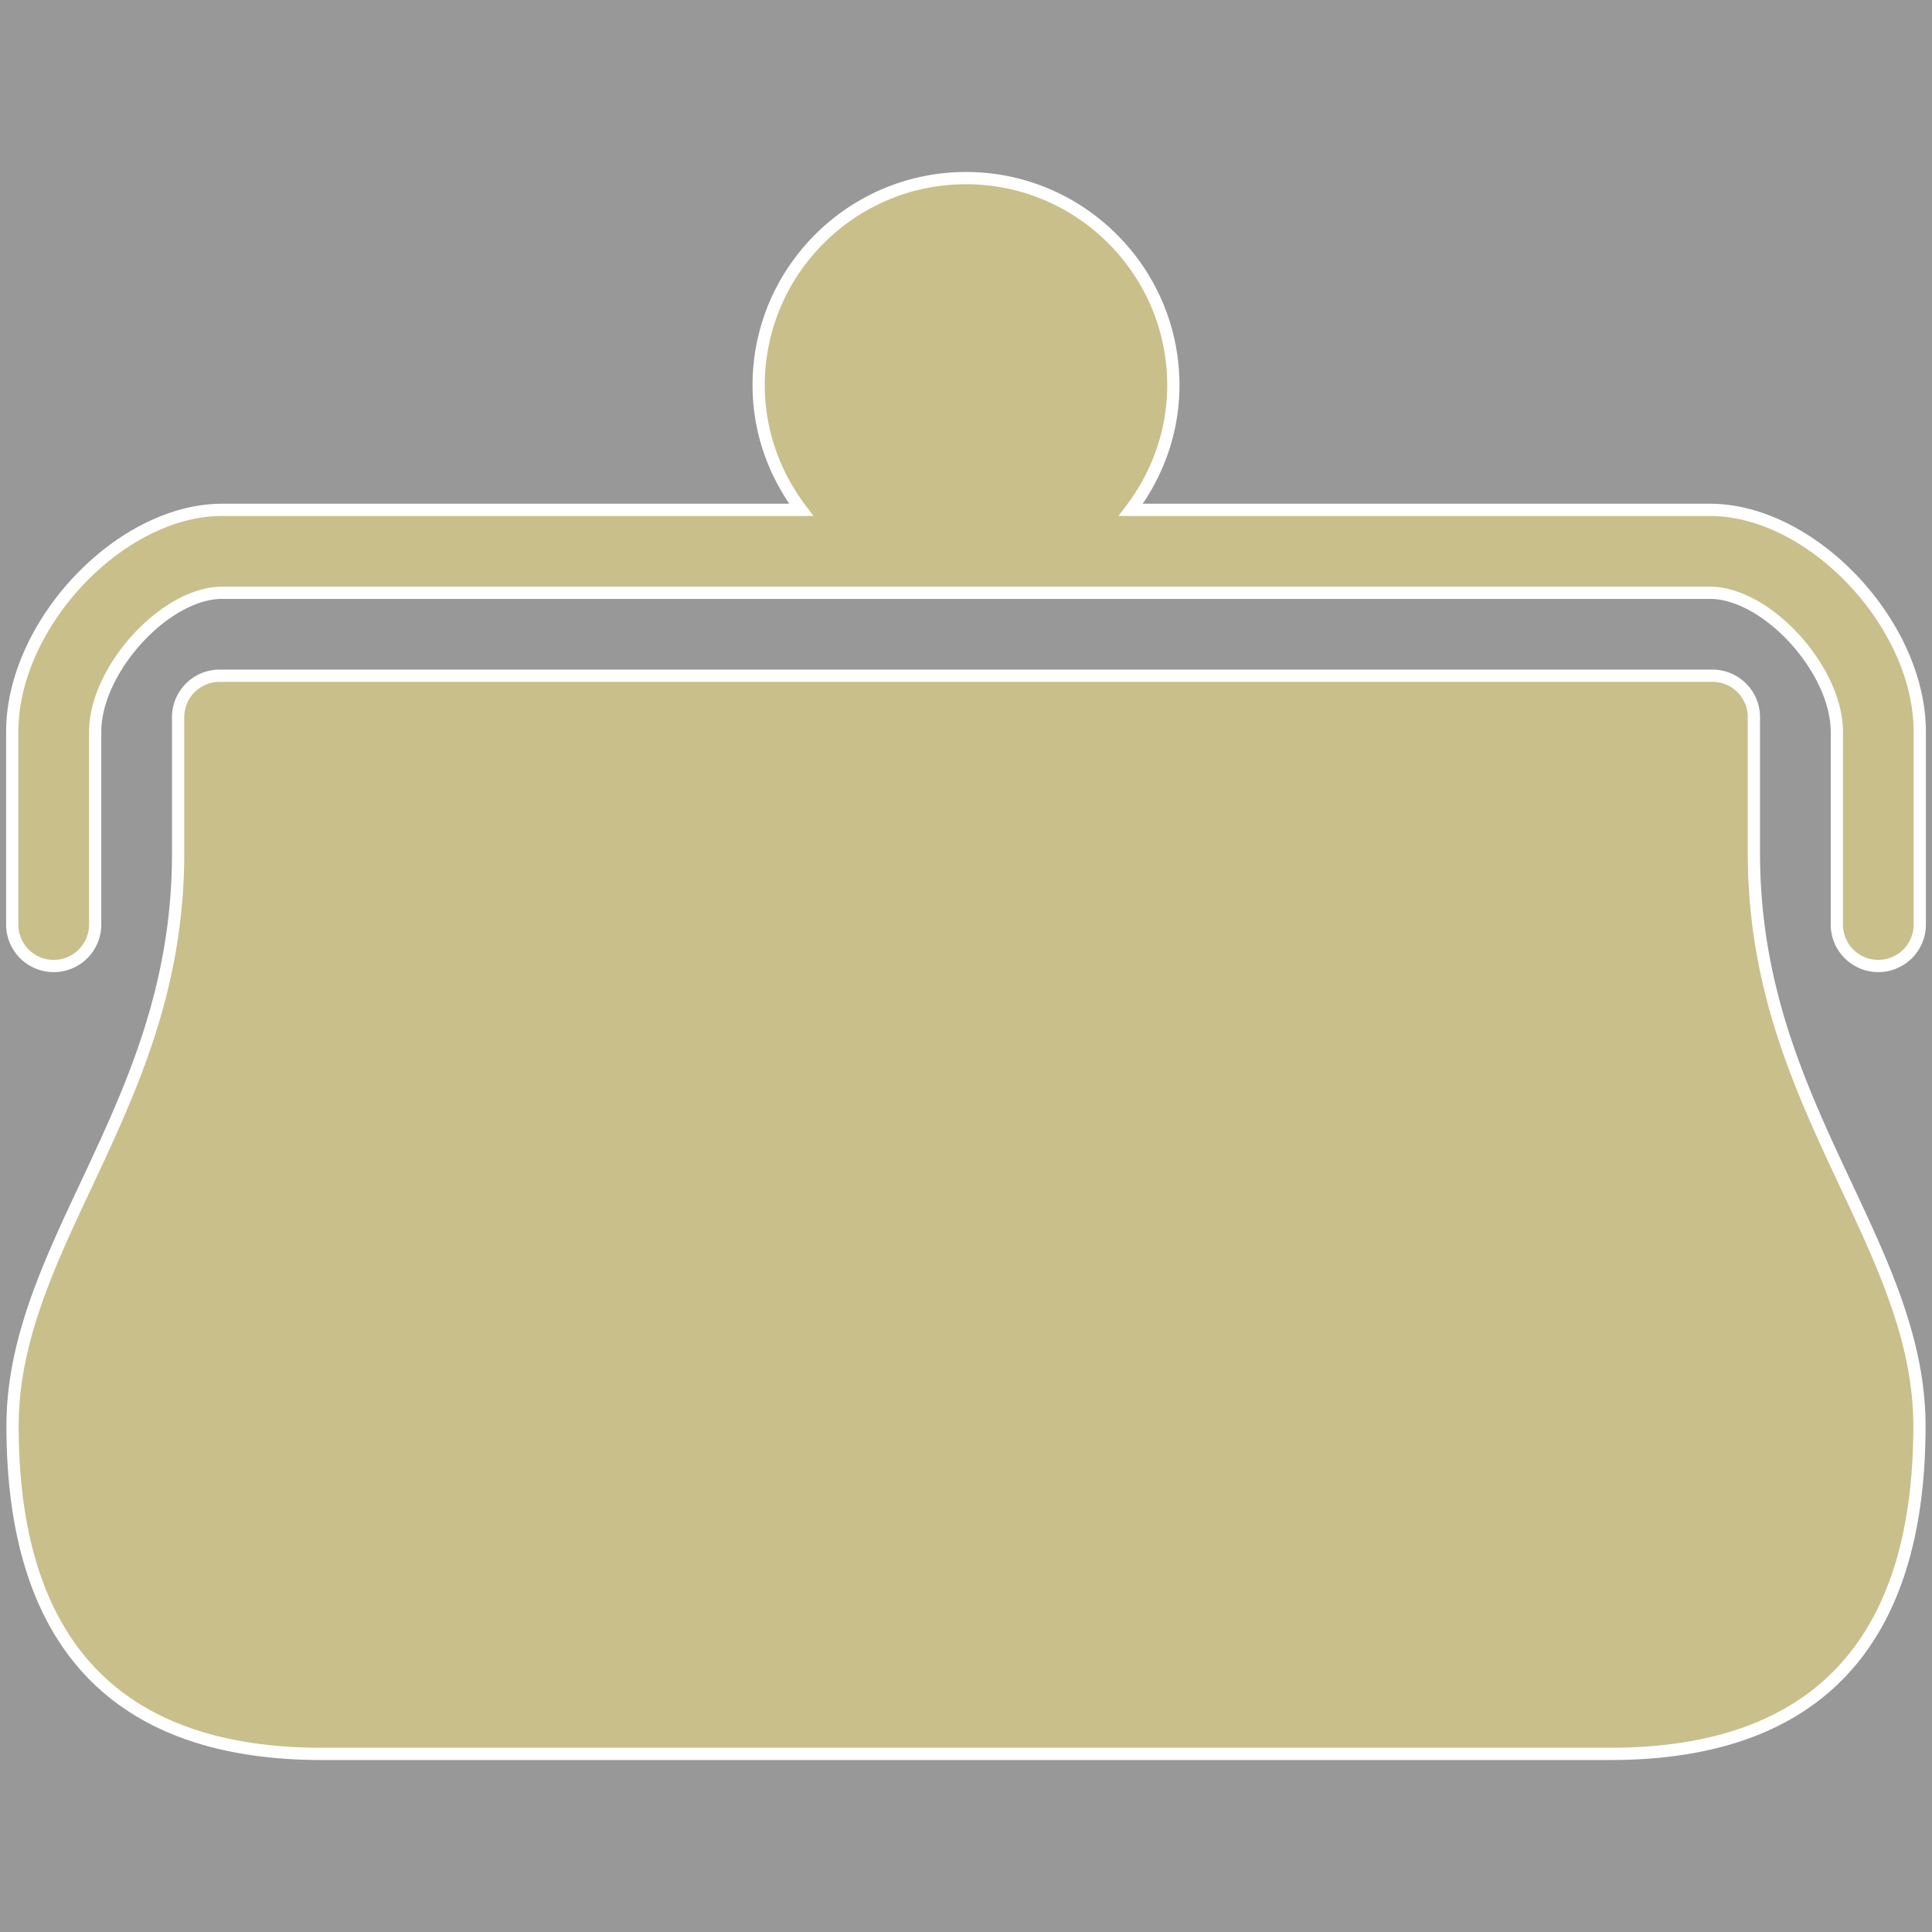 <svg xmlns="http://www.w3.org/2000/svg" viewBox="22.838 21.596 157.809 157.809" role="img" preserveAspectRatio="xMidYMid meet" 
	style="stroke-width: 1px; width: 79px; height: 79px;fill: #FAE67F;fill-opacity: 0.5;stroke: rgba(255, 255, 255, 1);">
    <rect x="22.838" y="21.596" width="157.809" height="157.809" fill="#333333" stroke="none"/>
    <g>
        <path d="M166.1 91.284V80.177a3.385 3.385 0 0 0-3.387-3.387H40.774a3.385 3.385 0 0 0-3.387 3.387v11.107c0 11.081-3.834 19.258-7.545 27.171-3.073 6.543-5.978 12.735-5.978 19.622 0 17.769 8.498 26.78 25.259 26.78h105.24c16.76 0 25.258-9.011 25.258-26.78 0-6.887-2.904-13.079-5.977-19.622-3.71-7.913-7.544-16.089-7.544-27.171z"></path>
        <path d="M162.501 63.241h-47.298c2.15-2.832 3.476-6.338 3.476-10.175 0-9.328-7.597-16.922-16.936-16.922-9.338 0-16.936 7.595-16.936 16.922 0 3.837 1.326 7.343 3.477 10.175H40.986c-8.332 0-17.148 9.322-17.148 18.133v15.739a3.385 3.385 0 0 0 3.387 3.387 3.385 3.385 0 0 0 3.387-3.387V81.374c0-5.094 5.72-11.359 10.374-11.359h121.515c4.654 0 10.373 6.265 10.373 11.359v15.739a3.385 3.385 0 0 0 3.387 3.387 3.385 3.385 0 0 0 3.387-3.387V81.374c.001-8.811-8.814-18.133-17.147-18.133z"></path>
    </g>
</svg>